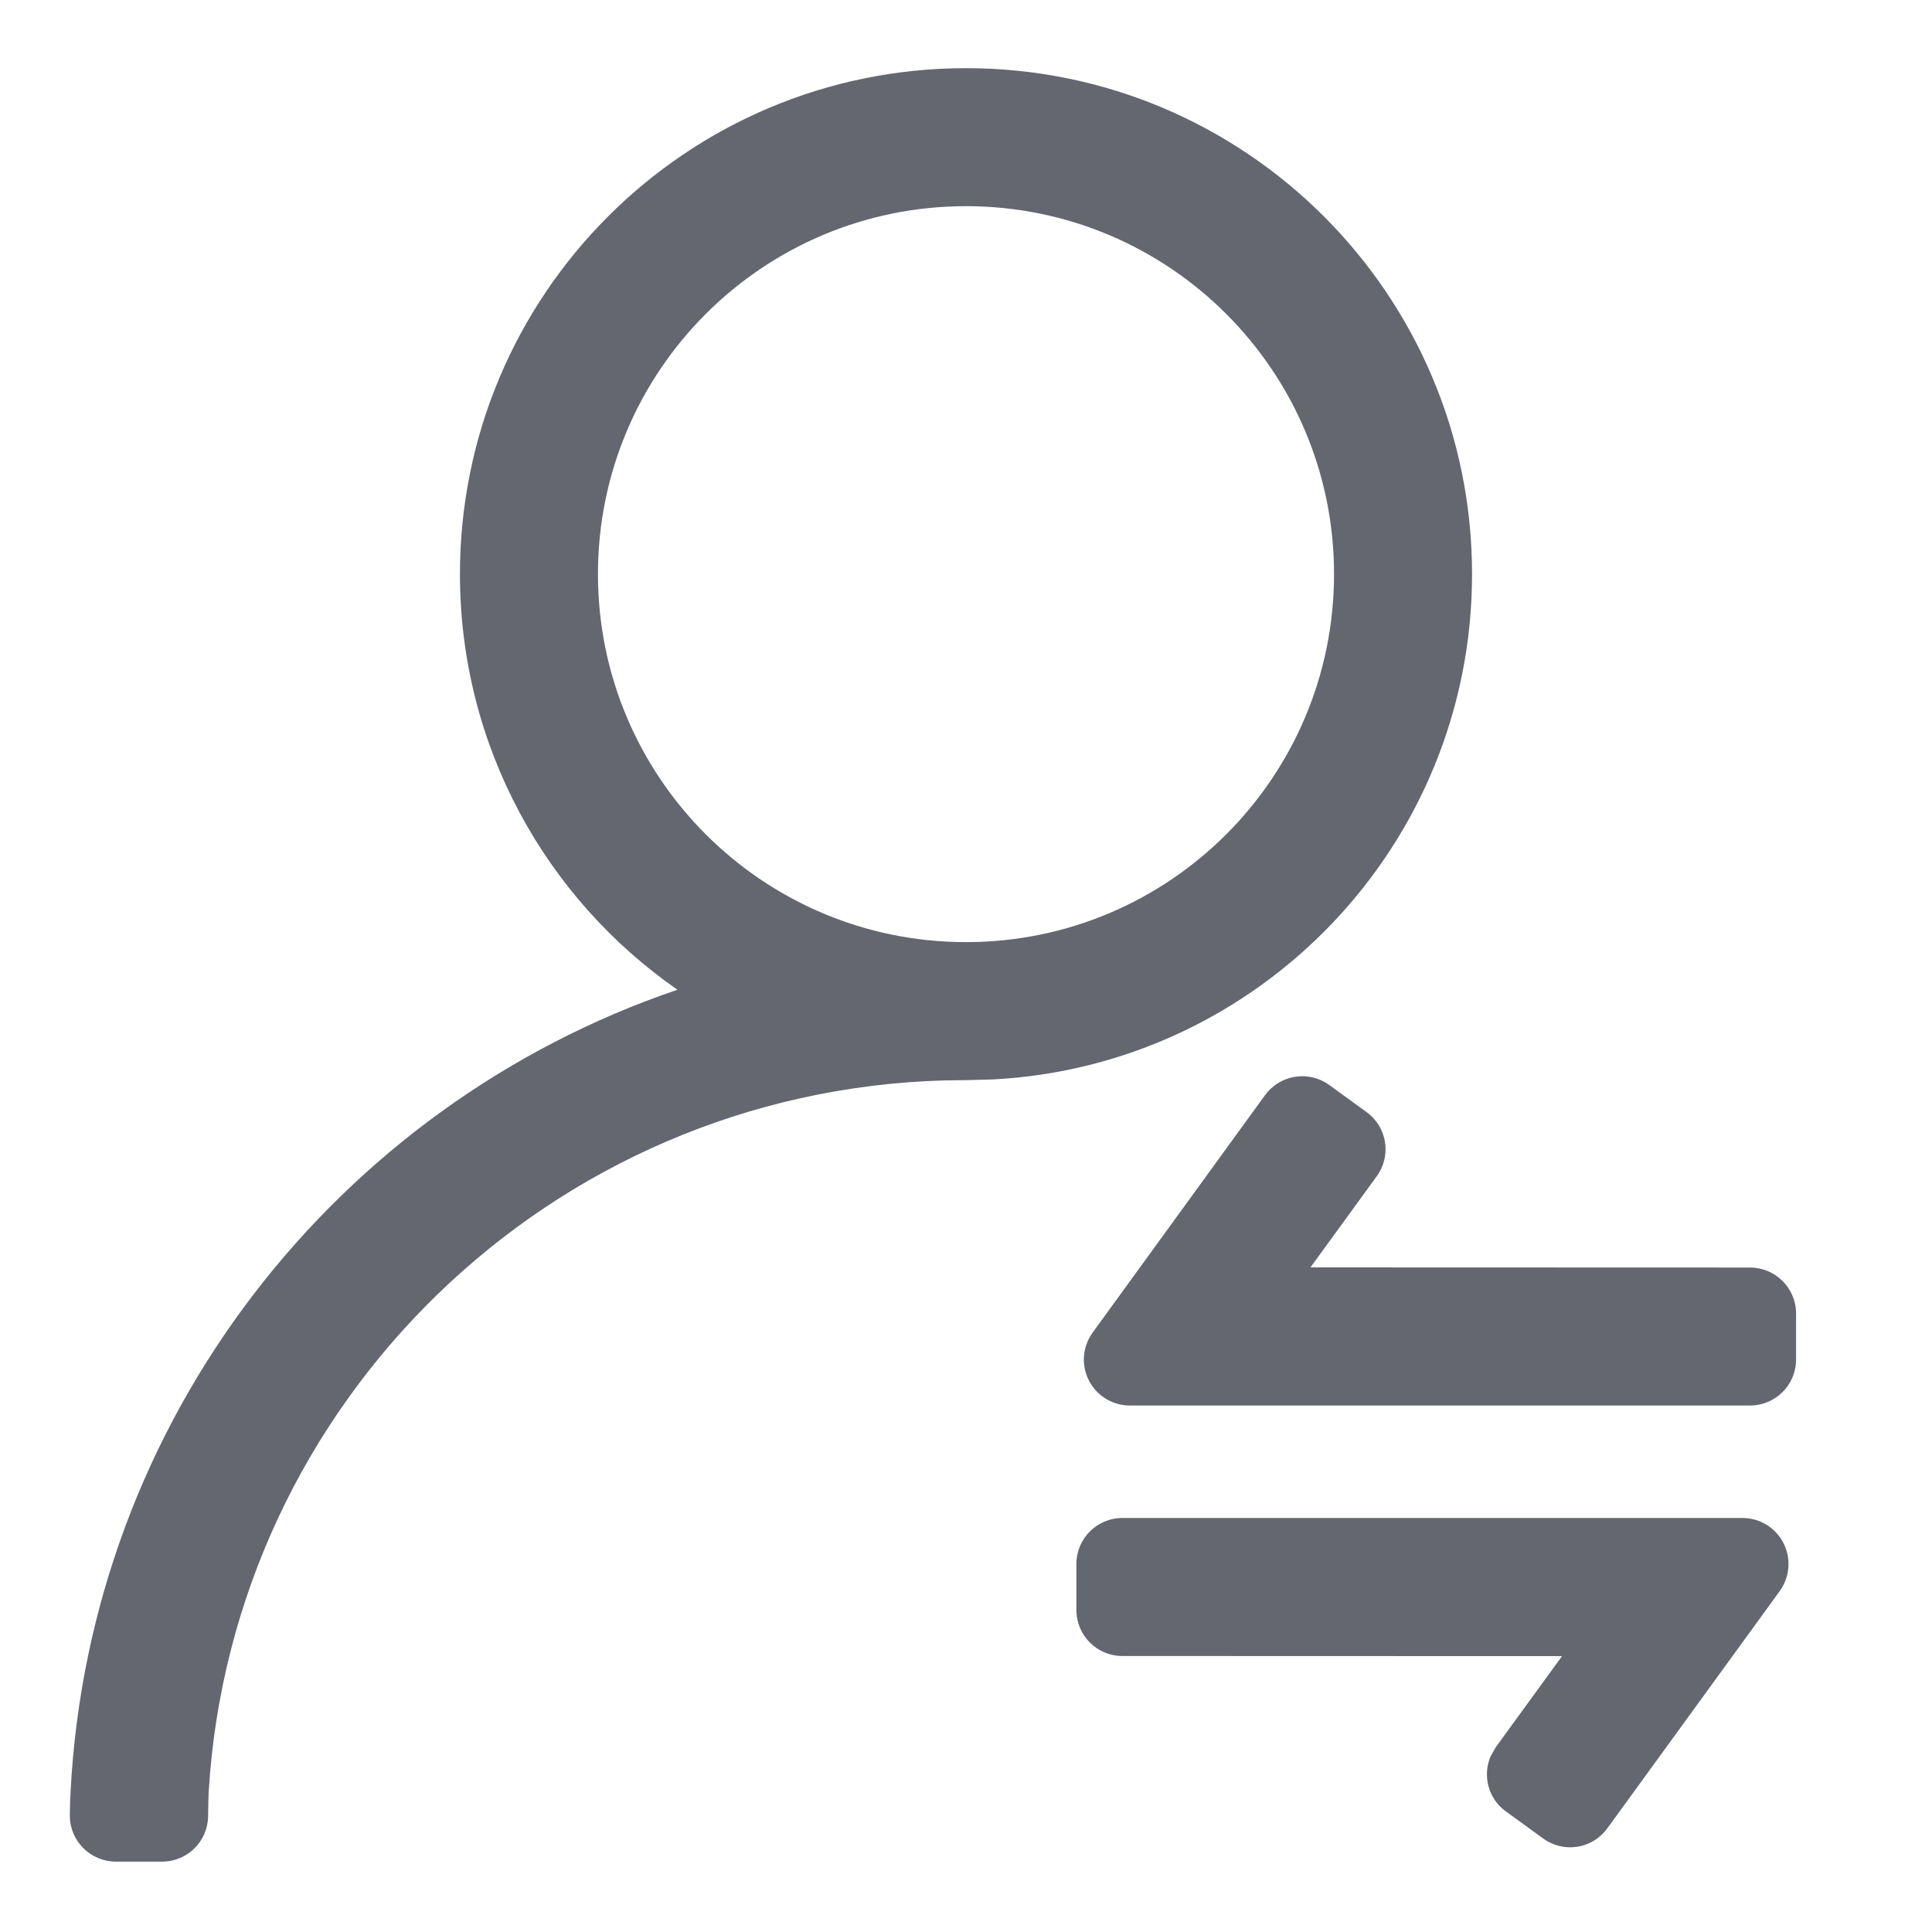 <?xml version="1.0" encoding="UTF-8"?>
<svg width="14px" height="14px" viewBox="0 0 14 14" version="1.1" xmlns="http://www.w3.org/2000/svg" xmlns:xlink="http://www.w3.org/1999/xlink">
    <title>02 icon/占位</title>
    <g id="工作概览-0916" stroke="none" stroke-width="1" fill="none" fill-rule="evenodd">
        <g id="Qualitis系统-工作概览-一屏" transform="translate(-197, -121)" fill="#646670" fill-rule="nonzero">
            <g id="dropdown_basic_hover_active备份-7" transform="translate(180, 48)">
                <g id="编组-4" transform="translate(0, 64)">
                    <g id="02-icon/占位" transform="translate(16, 8)">
                        <path d="M8,1.494 C10.025,1.494 11.667,3.135 11.667,5.16 C11.667,7.12 10.129,8.721 8.195,8.822 L8.007,8.827 L7.846,8.829 C4.986,8.908 2.68,11.167 2.512,13.988 C2.511,14.008 2.509,14.066 2.508,14.162 C2.505,14.344 2.357,14.49 2.175,14.49 L1.84,14.49 C1.656,14.49 1.506,14.341 1.506,14.157 L1.506,14.152 C1.507,14.078 1.509,14.025 1.511,13.991 C1.648,11.285 3.442,9.01 5.909,8.172 C4.957,7.511 4.333,6.408 4.333,5.16 C4.333,3.135 5.975,1.494 8,1.494 Z M13.627,12 C13.811,12 13.96,12.149 13.96,12.333 C13.96,12.404 13.938,12.472 13.897,12.529 L12.647,14.249 C12.539,14.398 12.331,14.431 12.182,14.322 L11.912,14.126 C11.784,14.034 11.742,13.867 11.801,13.728 L11.839,13.661 L11.839,13.661 L12.319,13.001 L9.133,13 C8.949,13 8.8,12.851 8.8,12.667 L8.8,12.333 C8.8,12.149 8.949,12 9.133,12 L13.627,12 Z M10.633,8.863 L10.903,9.059 C11.052,9.167 11.085,9.375 10.976,9.524 L10.976,9.524 L10.496,10.184 L13.681,10.185 C13.865,10.185 14.015,10.334 14.015,10.518 L14.015,10.852 C14.015,11.036 13.865,11.185 13.681,11.185 L9.188,11.185 C9.003,11.185 8.854,11.036 8.854,10.852 C8.854,10.781 8.877,10.713 8.918,10.656 L10.167,8.936 C10.276,8.787 10.484,8.754 10.633,8.863 Z M8,2.494 C6.527,2.494 5.333,3.688 5.333,5.16 C5.333,6.633 6.527,7.827 8,7.827 C9.473,7.827 10.667,6.633 10.667,5.16 C10.667,3.688 9.473,2.494 8,2.494 Z" id="形状结合"></path>
                    </g>
                </g>
            </g>
        </g>
    </g>
</svg>